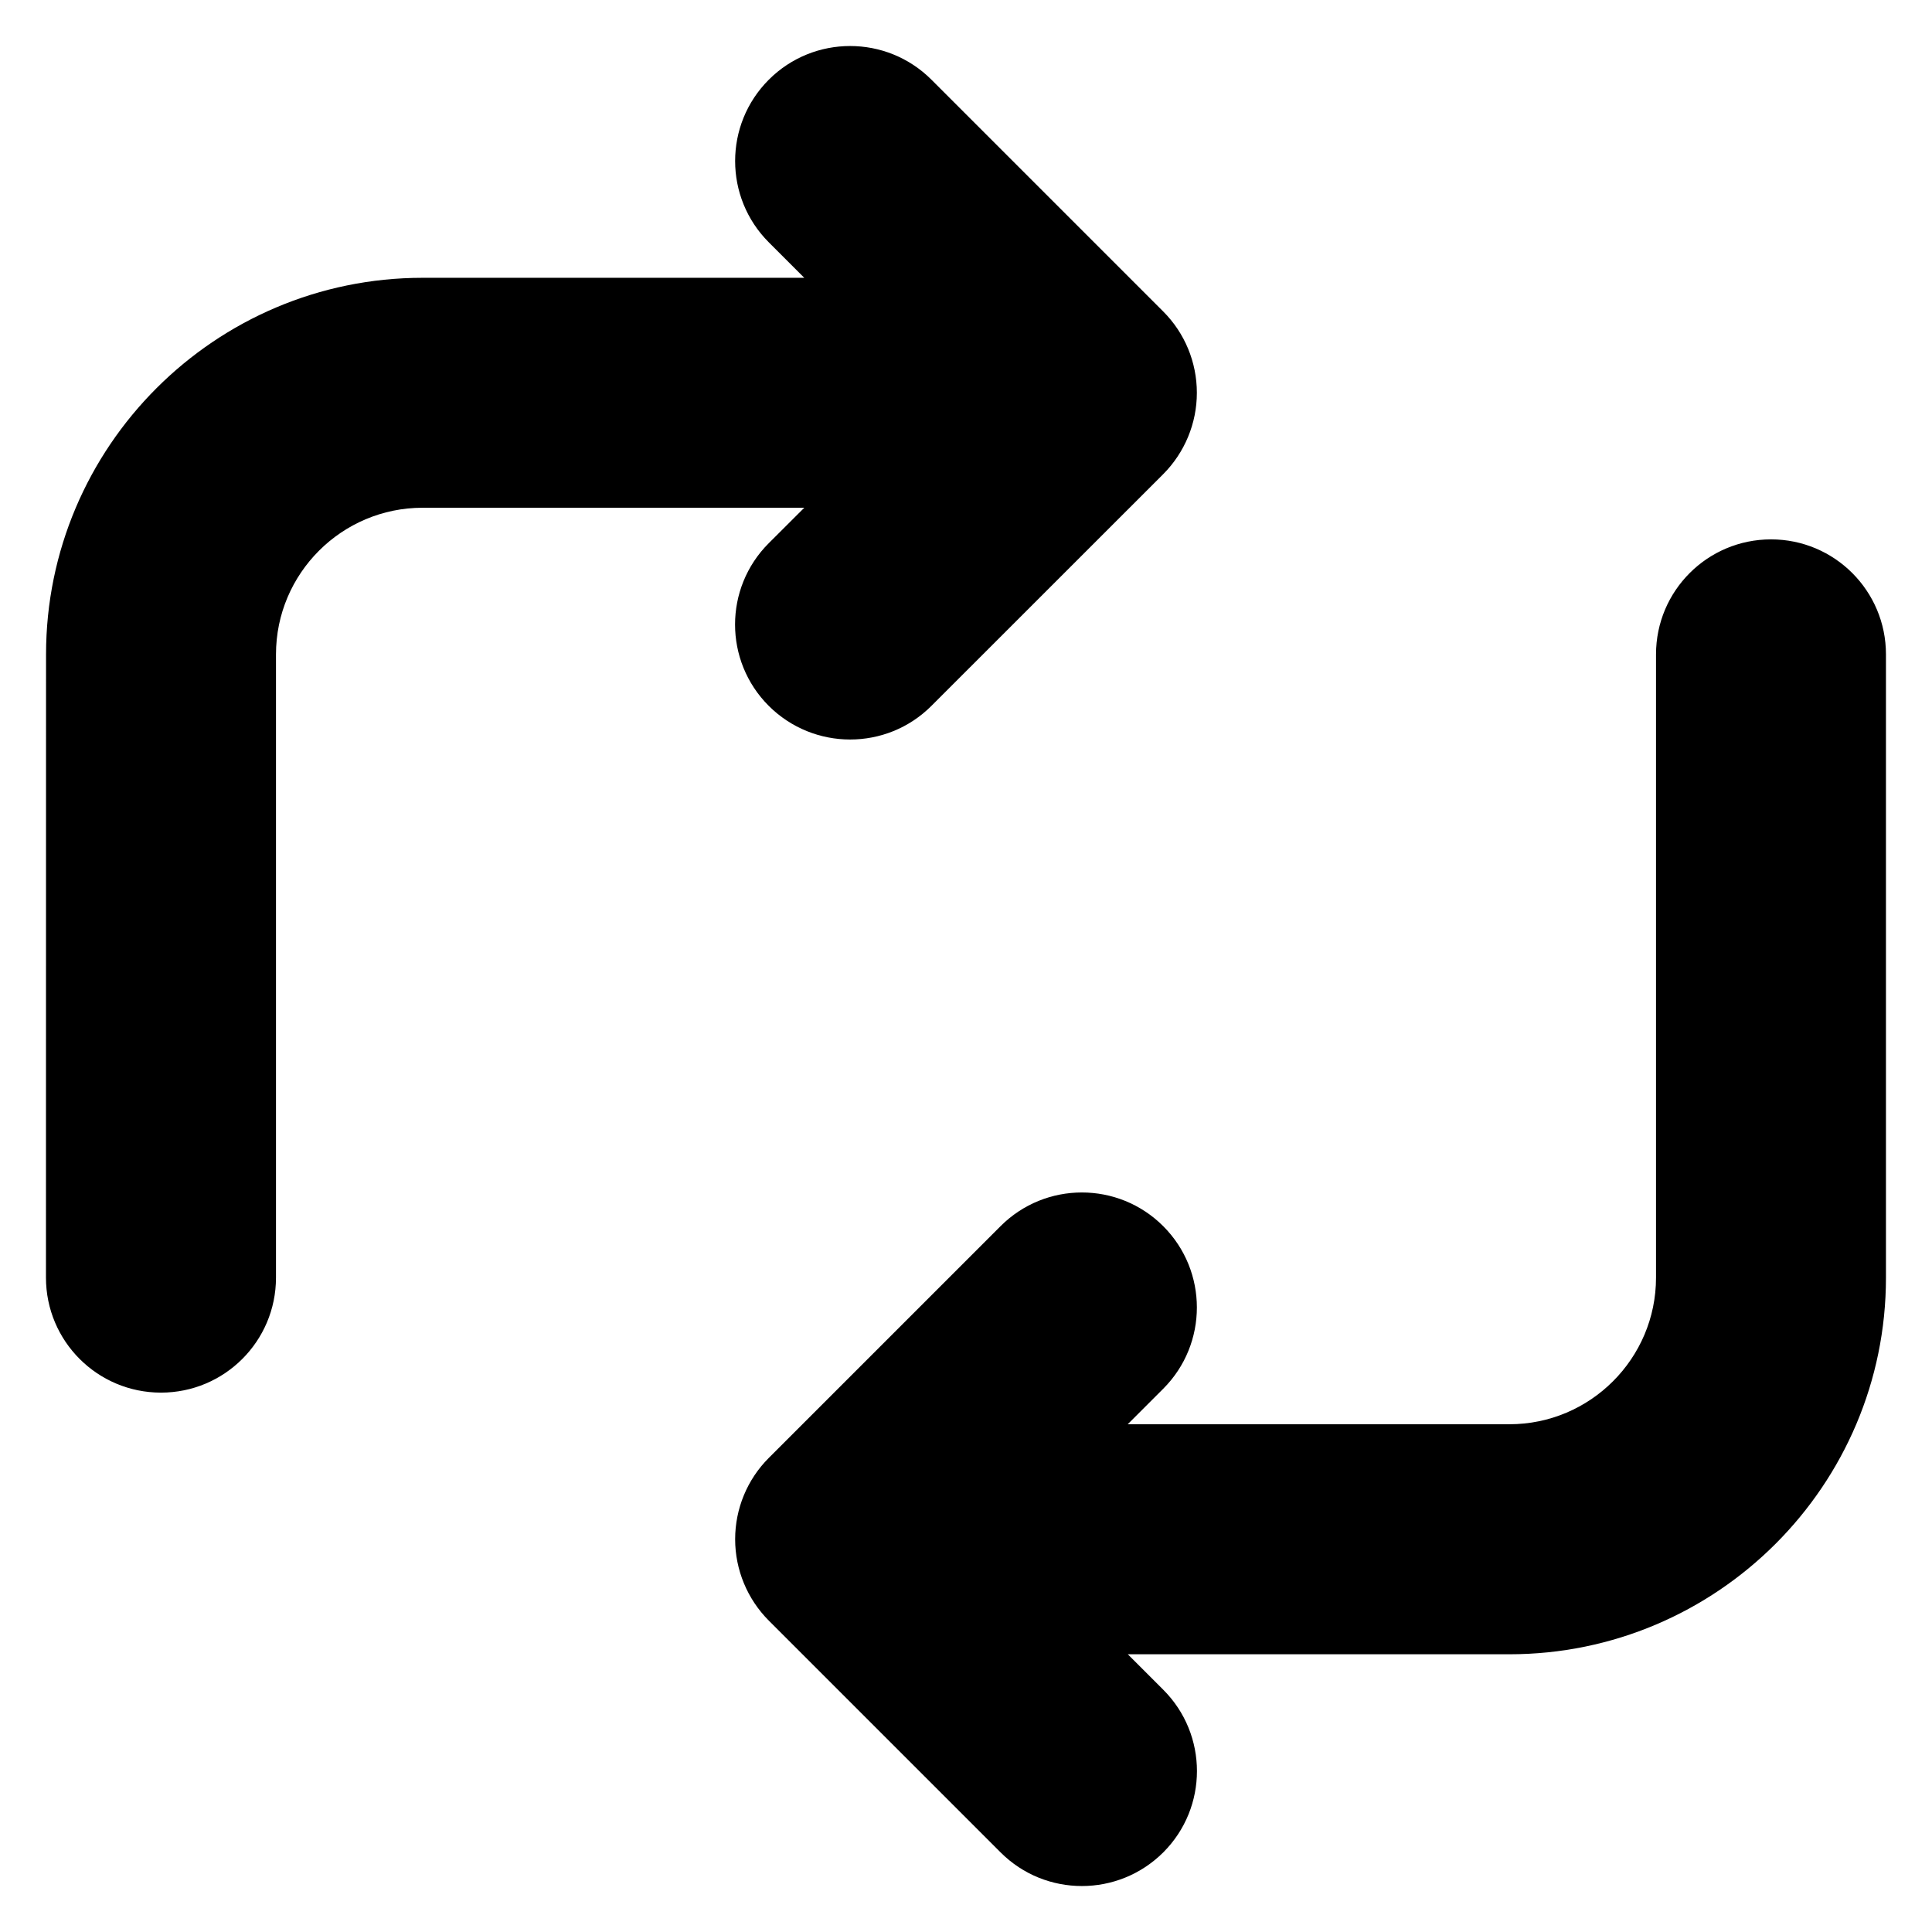 <!-- Exchange by Eko Purnomo, from noun project -->
<svg fill="currentColor" width="16" height="16" version="1.1" viewBox="0 0 100 100" xmlns="http://www.w3.org/2000/svg">
  <path d="m41.629 26.281h-19.754c-4.184 0-7.59 3.402-7.59 7.59v32.258c0 3.289-2.664 5.953-5.953 5.953-3.289 0-5.953-2.664-5.953-5.953l0.004-32.258c0-10.75 8.746-19.492 19.492-19.492h19.754l-1.836-1.836c-2.324-2.324-2.324-6.094 0-8.418s6.094-2.324 8.418 0l11.996 11.996c1.117 1.117 1.742 2.629 1.742 4.211 0 1.578-0.629 3.094-1.742 4.211l-11.996 11.992c-1.164 1.164-2.684 1.742-4.211 1.742-1.523 0-3.047-0.582-4.211-1.742-2.324-2.324-2.324-6.094 0-8.418zm50.039 1.637c-3.289 0-5.953 2.664-5.953 5.953v32.258c0 4.184-3.402 7.59-7.59 7.59h-19.754l1.836-1.836c2.324-2.324 2.324-6.094 0-8.418-2.324-2.324-6.094-2.324-8.418 0l-11.996 11.996c-1.117 1.117-1.742 2.629-1.742 4.211 0 1.578 0.629 3.094 1.742 4.211l11.996 11.996c1.164 1.164 2.684 1.742 4.211 1.742 1.523 0 3.047-0.582 4.211-1.742 2.324-2.324 2.324-6.094 0-8.418l-1.836-1.836h19.75c10.75 0 19.492-8.746 19.492-19.492v-32.262c0-3.289-2.664-5.953-5.949-5.953z"/>
</svg>
